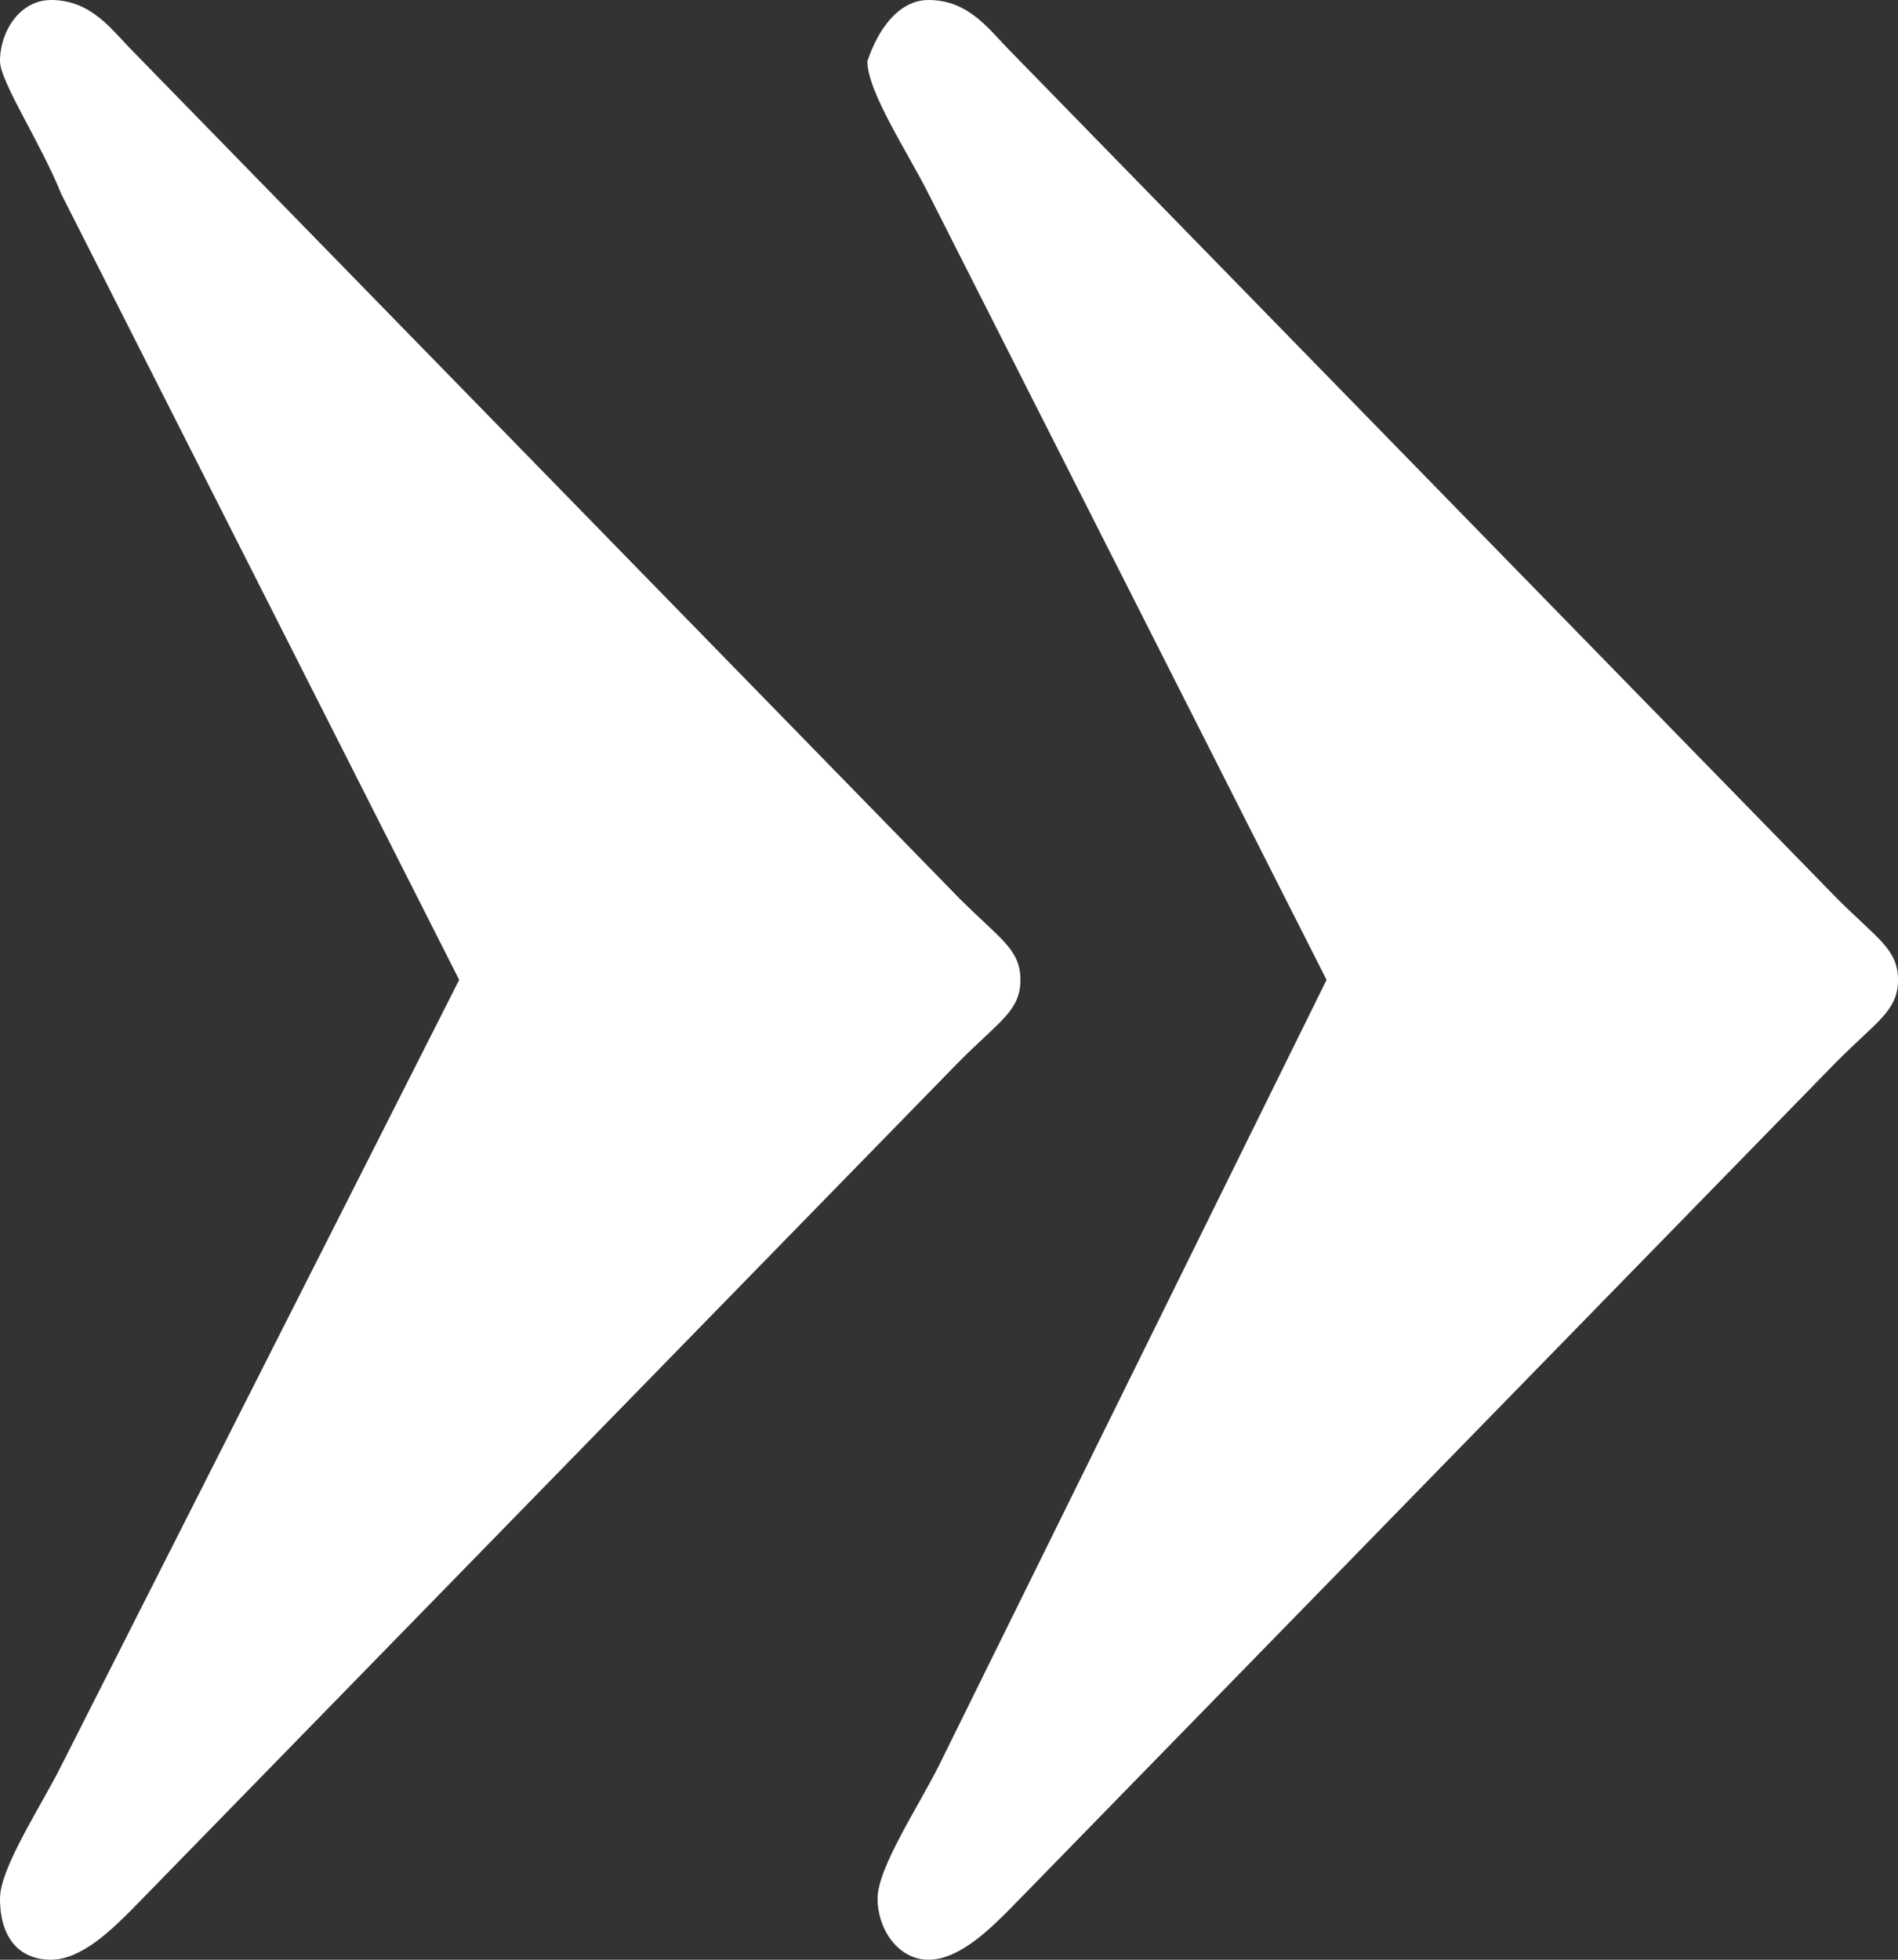 <?xml version="1.0" encoding="utf-8"?>
<!-- Generator: Adobe Illustrator 18.1.0, SVG Export Plug-In . SVG Version: 6.00 Build 0)  -->
<svg version="1.1" id="Layer_1" xmlns="http://www.w3.org/2000/svg" xmlns:xlink="http://www.w3.org/1999/xlink" x="0px" y="0px"
	 viewBox="0 0 18.6 19.2" enable-background="new 0 0 18.6 19.2" xml:space="preserve">
<rect x="0" y="0" width="18.6" height="19.2" fill="#333333" stroke="none"/>
<g>
	<path fill="#FFFFFF" d="M0.6,1.9C0.4,1.4,0,0.8,0,0.6C0,0.3,0.2,0,0.5,0c0.4,0,0.6,0.3,0.8,0.5l8.1,8.3C9.8,9.2,10,9.3,10,9.6
		c0,0.3-0.2,0.4-0.6,0.8l-8.1,8.3c-0.2,0.2-0.5,0.5-0.8,0.5C0.2,19.2,0,19,0,18.6c0-0.3,0.4-0.9,0.6-1.3l3.9-7.7L0.6,1.9z M9.1,1.9
		c-0.2-0.4-0.6-1-0.6-1.3C8.6,0.3,8.8,0,9.1,0c0.4,0,0.6,0.3,0.8,0.5L18,8.8c0.4,0.4,0.6,0.5,0.6,0.8c0,0.3-0.2,0.4-0.6,0.8
		l-8.1,8.3c-0.2,0.2-0.5,0.5-0.8,0.5c-0.3,0-0.5-0.3-0.5-0.6c0-0.3,0.4-0.9,0.6-1.3L13,9.6L9.1,1.9z"/>
</g>
</svg>
